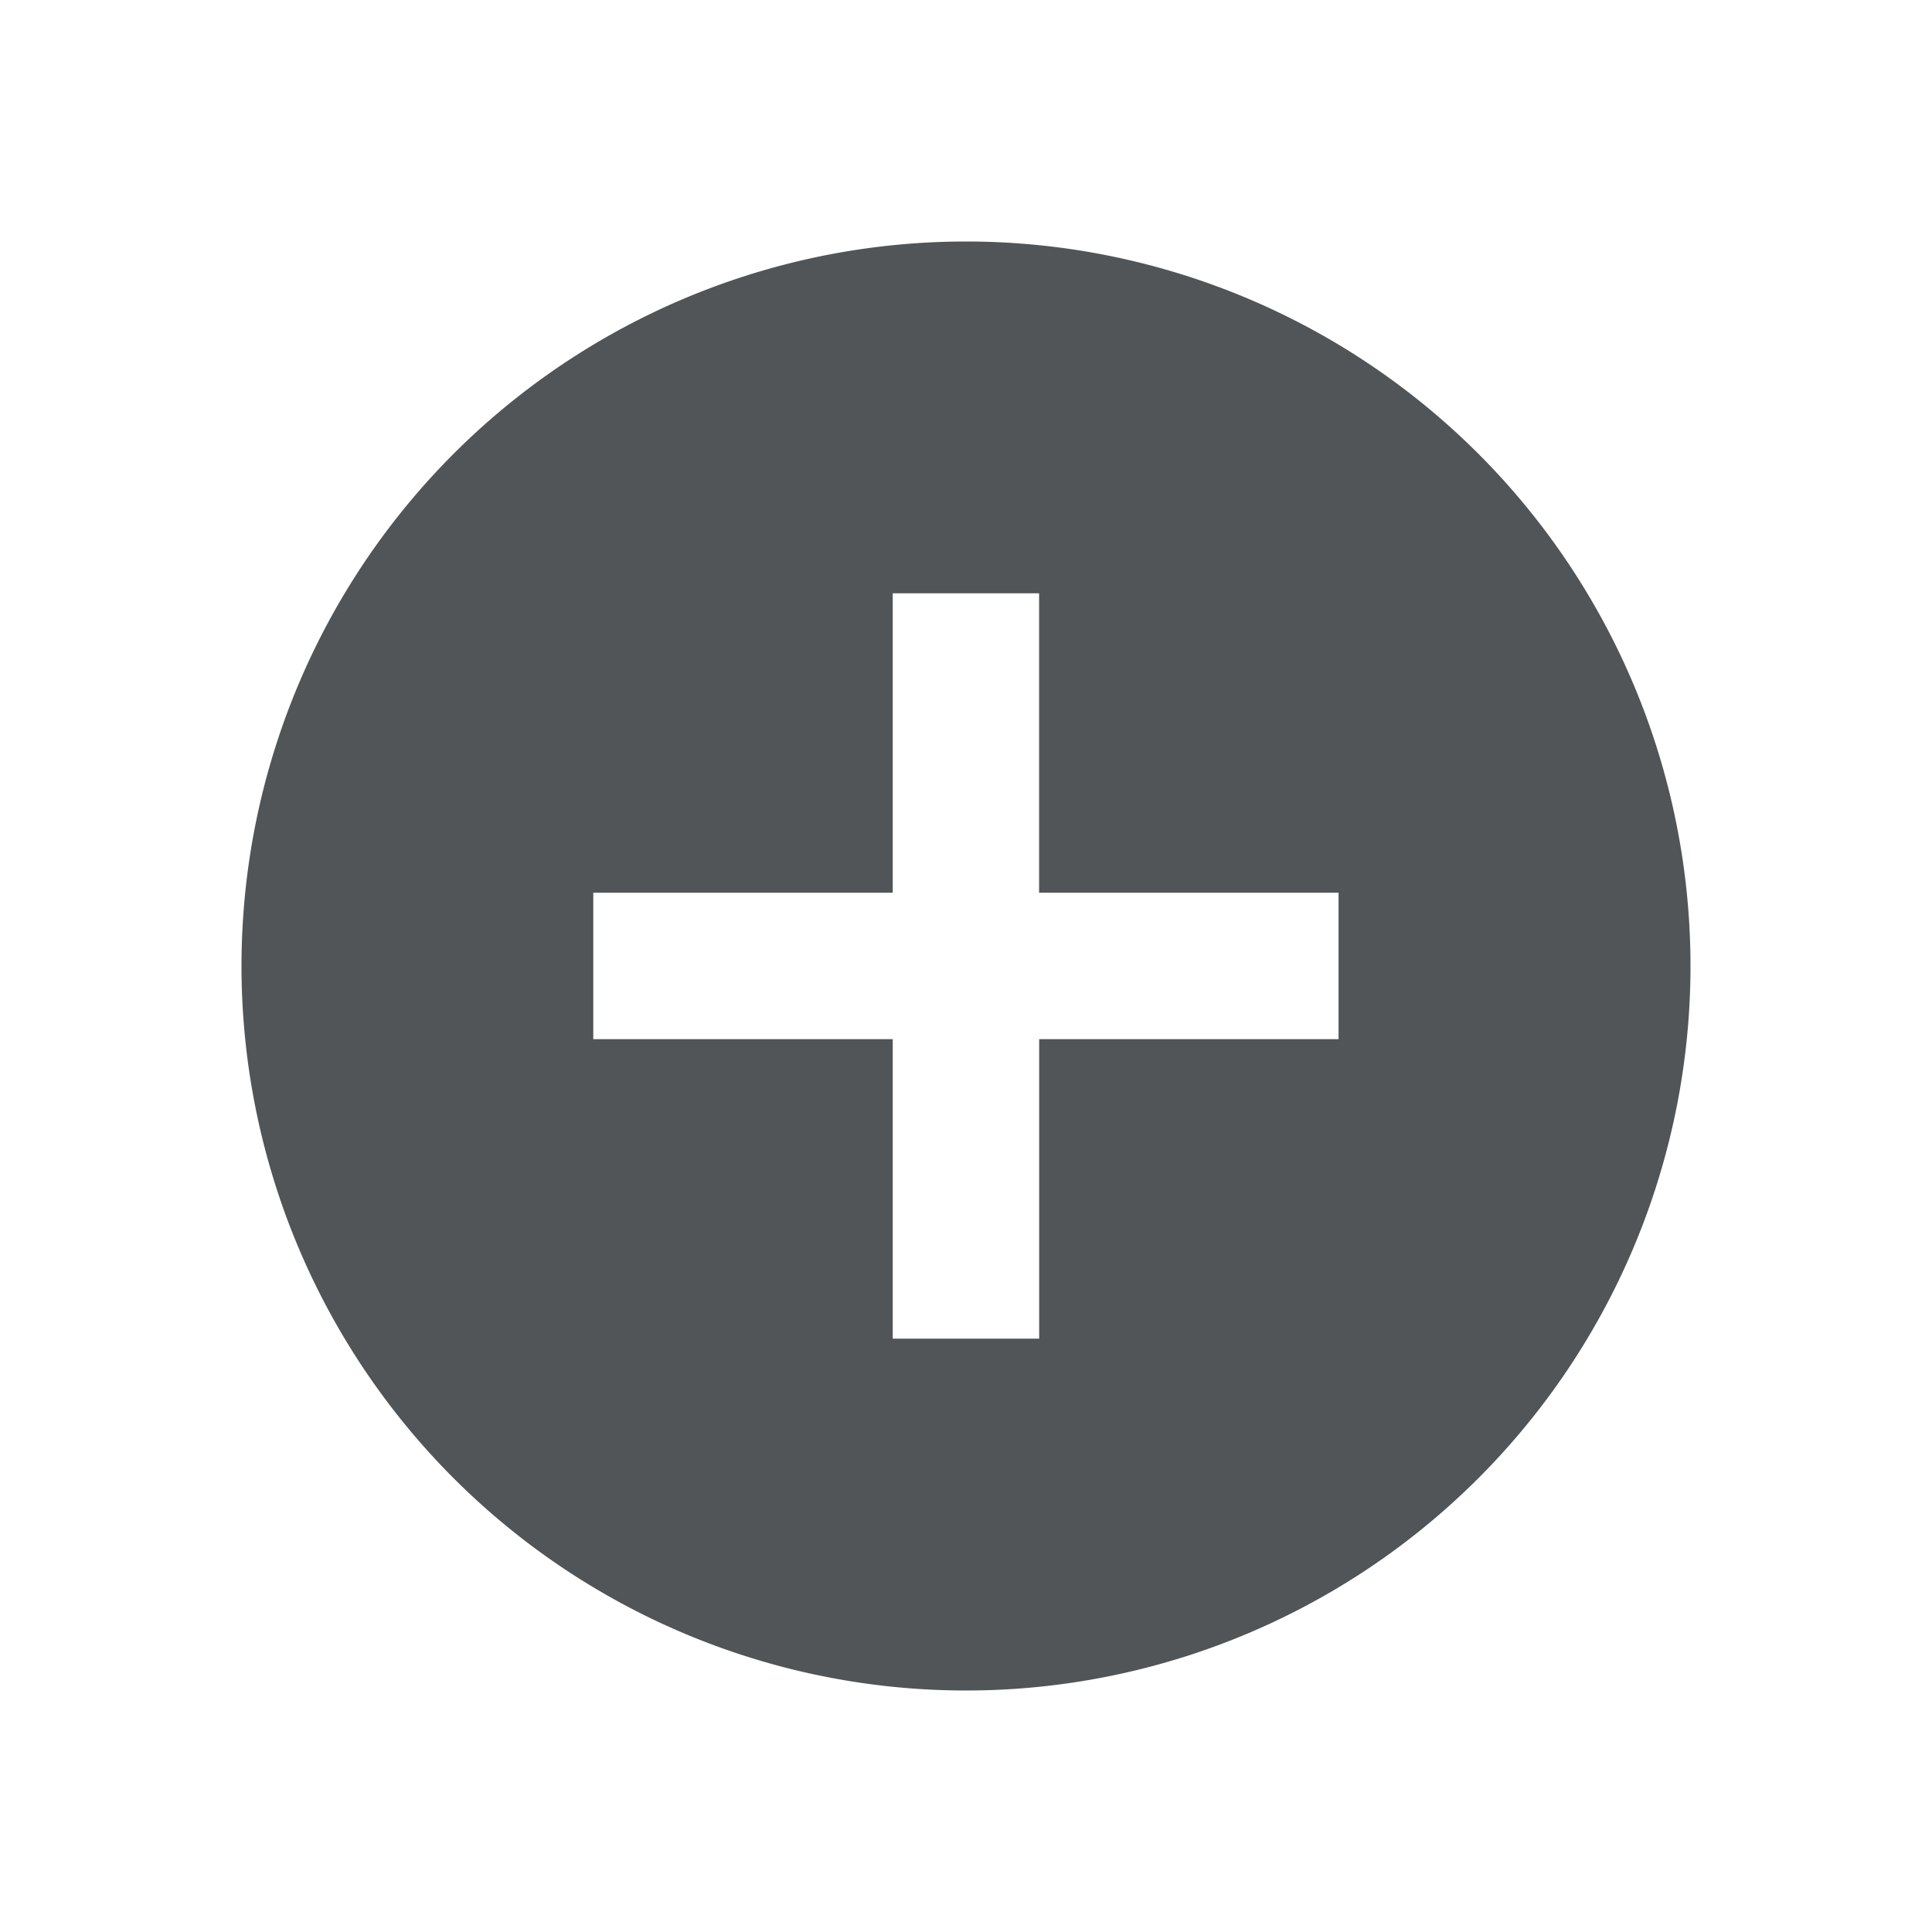 <svg xmlns="http://www.w3.org/2000/svg" width="24" height="24" viewBox="0 0 24 24">
    <path fill="#515557" fill-rule="evenodd" d="M12 3a9 9 0 1 0 0 18 9 9 0 0 0 0-18zm4.63 9.909h-3.721v3.72H11.09v-3.72h-3.72V11.09h3.72v-3.72h1.818v3.72h3.72v1.818z"/>
</svg>
